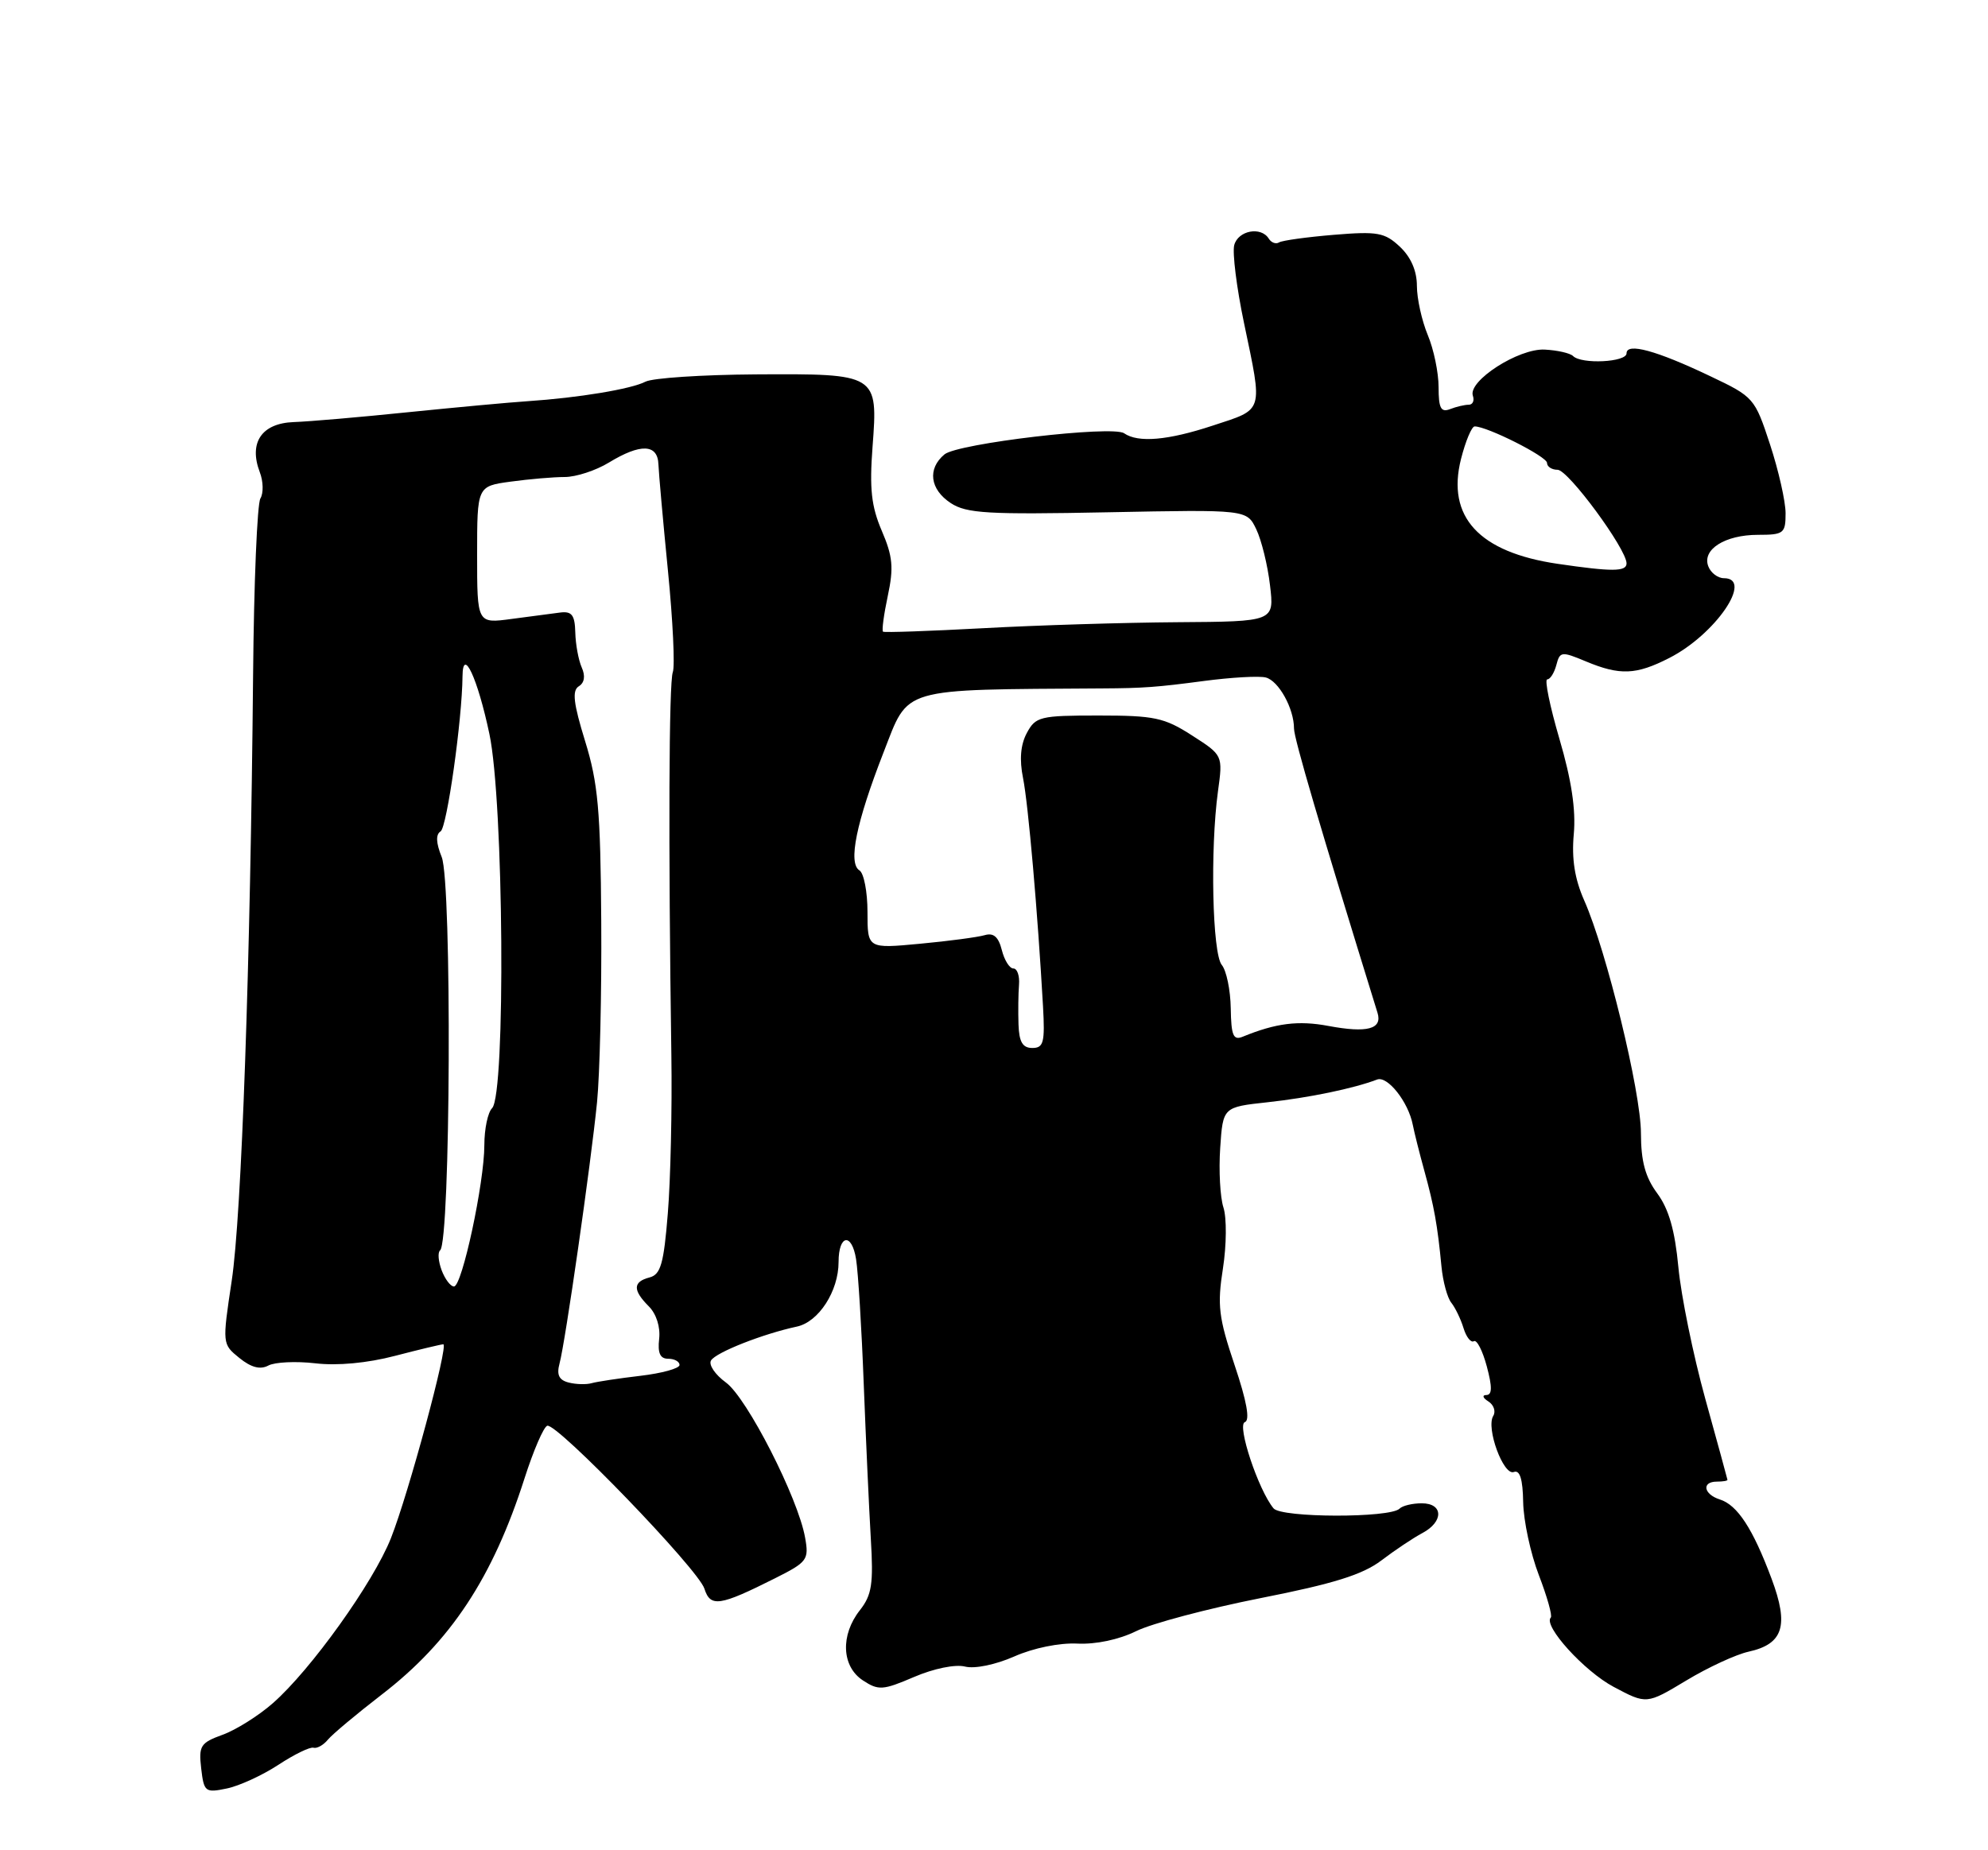 <?xml version="1.0" encoding="UTF-8" standalone="no"?>
<!DOCTYPE svg PUBLIC "-//W3C//DTD SVG 1.1//EN" "http://www.w3.org/Graphics/SVG/1.1/DTD/svg11.dtd" >
<svg xmlns="http://www.w3.org/2000/svg" xmlns:xlink="http://www.w3.org/1999/xlink" version="1.1" viewBox="0 0 275 256">
 <g >
 <path fill="currentColor"
d=" M 38.50 244.19 C 40.70 242.74 42.89 241.68 43.36 241.82 C 43.84 241.96 44.74 241.46 45.36 240.70 C 45.99 239.94 49.34 237.14 52.80 234.47 C 62.33 227.14 68.16 218.30 72.56 204.54 C 73.79 200.70 75.20 197.43 75.70 197.27 C 77.01 196.83 96.58 217.12 97.44 219.81 C 98.27 222.42 99.54 222.23 107.22 218.37 C 111.68 216.13 111.92 215.81 111.37 212.75 C 110.40 207.25 103.33 193.41 100.42 191.29 C 98.92 190.20 97.99 188.82 98.36 188.23 C 99.05 187.11 105.53 184.56 110.23 183.55 C 113.25 182.91 116.00 178.64 116.00 174.61 C 116.00 170.81 117.83 170.51 118.42 174.22 C 118.71 176.02 119.19 183.80 119.48 191.50 C 119.78 199.20 120.22 208.83 120.46 212.90 C 120.84 219.16 120.60 220.69 118.95 222.79 C 116.23 226.24 116.42 230.57 119.36 232.50 C 121.52 233.92 122.12 233.88 126.44 232.03 C 129.16 230.86 132.15 230.25 133.49 230.59 C 134.84 230.93 137.72 230.33 140.31 229.19 C 142.95 228.02 146.55 227.29 149.02 227.41 C 151.58 227.54 154.79 226.86 157.16 225.69 C 159.32 224.62 167.07 222.57 174.37 221.12 C 184.47 219.13 188.48 217.88 191.08 215.91 C 192.96 214.48 195.51 212.78 196.75 212.12 C 199.72 210.55 199.67 208.00 196.67 208.00 C 195.38 208.00 194.00 208.33 193.60 208.74 C 192.29 210.05 177.26 210.02 176.17 208.70 C 174.07 206.17 171.07 197.14 172.20 196.77 C 172.94 196.52 172.47 193.89 170.78 188.87 C 168.57 182.30 168.37 180.59 169.17 175.50 C 169.67 172.28 169.70 168.51 169.24 167.08 C 168.78 165.66 168.58 161.95 168.79 158.84 C 169.17 153.18 169.17 153.18 175.34 152.51 C 181.07 151.89 187.27 150.60 190.49 149.37 C 191.93 148.81 194.82 152.47 195.43 155.63 C 195.63 156.66 196.35 159.53 197.03 162.00 C 198.38 166.90 198.85 169.51 199.40 175.25 C 199.60 177.32 200.21 179.57 200.76 180.25 C 201.31 180.94 202.07 182.52 202.45 183.76 C 202.83 185.01 203.48 185.82 203.88 185.57 C 204.29 185.32 205.09 186.89 205.67 189.06 C 206.43 191.91 206.42 193.00 205.61 193.02 C 204.99 193.02 205.11 193.42 205.88 193.90 C 206.64 194.38 206.94 195.29 206.56 195.91 C 205.53 197.57 207.97 204.22 209.41 203.67 C 210.24 203.35 210.65 204.65 210.70 207.85 C 210.75 210.41 211.72 214.95 212.87 217.94 C 214.02 220.93 214.76 223.57 214.52 223.81 C 213.42 224.92 219.15 231.24 223.22 233.40 C 227.77 235.82 227.77 235.82 233.26 232.52 C 236.27 230.70 240.15 228.91 241.88 228.53 C 246.69 227.47 247.49 224.93 245.06 218.43 C 242.47 211.50 240.34 208.24 237.91 207.47 C 235.65 206.75 235.35 205.00 237.50 205.00 C 238.32 205.00 238.98 204.89 238.96 204.75 C 238.94 204.61 237.56 199.55 235.88 193.50 C 234.21 187.45 232.54 179.27 232.17 175.33 C 231.69 170.23 230.85 167.29 229.25 165.12 C 227.59 162.87 227.00 160.70 226.99 156.79 C 226.99 151.09 222.23 131.56 219.15 124.60 C 217.83 121.62 217.39 118.86 217.70 115.42 C 218.01 112.05 217.38 107.90 215.72 102.25 C 214.39 97.71 213.63 94.00 214.03 94.00 C 214.44 94.00 215.00 93.10 215.29 92.01 C 215.78 90.13 216.00 90.10 219.37 91.51 C 224.09 93.48 226.32 93.39 230.91 91.04 C 237.29 87.79 242.62 80.00 238.47 80.00 C 237.63 80.00 236.65 79.26 236.31 78.36 C 235.41 76.03 238.62 74.00 243.19 74.00 C 246.75 74.00 247.00 73.80 247.00 71.02 C 247.00 69.38 246.03 65.10 244.85 61.50 C 242.74 55.07 242.60 54.91 236.60 52.06 C 229.12 48.49 225.00 47.37 225.00 48.89 C 225.00 50.12 218.76 50.43 217.60 49.26 C 217.19 48.86 215.43 48.46 213.68 48.37 C 210.08 48.18 203.05 52.70 203.74 54.75 C 203.98 55.44 203.72 56.00 203.17 56.00 C 202.61 56.00 201.45 56.27 200.58 56.61 C 199.32 57.09 199.00 56.48 199.00 53.57 C 199.00 51.57 198.33 48.32 197.50 46.35 C 196.68 44.37 196.00 41.31 196.00 39.55 C 196.00 37.48 195.17 35.57 193.65 34.14 C 191.55 32.17 190.57 31.99 184.51 32.49 C 180.78 32.80 177.37 33.27 176.93 33.54 C 176.50 33.81 175.86 33.58 175.51 33.02 C 174.44 31.29 171.26 31.89 170.73 33.92 C 170.46 34.97 171.06 39.81 172.08 44.67 C 174.70 57.21 174.90 56.54 167.75 58.89 C 161.55 60.94 157.43 61.29 155.50 59.95 C 153.89 58.83 132.48 61.35 130.65 62.87 C 128.26 64.86 128.63 67.71 131.52 69.61 C 133.70 71.04 136.65 71.21 153.26 70.88 C 172.47 70.50 172.47 70.50 173.78 73.23 C 174.50 74.73 175.36 78.22 175.68 80.98 C 176.28 86.00 176.28 86.00 162.89 86.09 C 155.53 86.14 143.43 86.51 136.00 86.92 C 128.57 87.32 122.34 87.54 122.15 87.40 C 121.96 87.26 122.26 85.02 122.81 82.44 C 123.64 78.55 123.50 76.99 121.98 73.45 C 120.53 70.06 120.26 67.63 120.70 61.81 C 121.46 51.73 121.40 51.70 104.52 51.80 C 97.13 51.85 90.28 52.30 89.29 52.81 C 87.33 53.83 80.03 55.04 73.00 55.51 C 70.53 55.67 63.10 56.36 56.50 57.03 C 49.90 57.71 42.75 58.33 40.61 58.40 C 36.19 58.57 34.38 61.25 35.94 65.34 C 36.43 66.62 36.46 68.25 36.02 68.97 C 35.58 69.68 35.12 80.67 35.01 93.38 C 34.64 133.45 33.42 168.18 32.05 177.23 C 30.74 185.95 30.74 185.97 33.11 187.89 C 34.74 189.21 36.00 189.54 37.12 188.94 C 38.01 188.46 40.94 188.32 43.62 188.63 C 46.66 188.99 50.82 188.60 54.64 187.60 C 58.02 186.72 61.03 186.00 61.32 186.00 C 62.09 186.00 56.52 206.65 54.08 212.82 C 51.65 218.96 43.00 231.05 37.74 235.66 C 35.76 237.40 32.62 239.37 30.78 240.03 C 27.73 241.14 27.47 241.55 27.83 244.68 C 28.21 247.94 28.39 248.08 31.37 247.46 C 33.09 247.11 36.30 245.63 38.50 244.19 Z  M 78.66 191.29 C 77.32 190.95 76.98 190.22 77.40 188.66 C 78.20 185.71 81.73 161.11 82.59 152.50 C 82.97 148.65 83.24 137.37 83.17 127.44 C 83.07 112.12 82.73 108.34 80.94 102.55 C 79.32 97.30 79.12 95.55 80.06 94.96 C 80.85 94.48 81.00 93.53 80.47 92.35 C 80.02 91.33 79.62 89.15 79.58 87.50 C 79.52 85.10 79.10 84.55 77.50 84.75 C 76.40 84.89 73.36 85.29 70.75 85.64 C 66.00 86.28 66.00 86.28 66.00 76.78 C 66.00 67.27 66.00 67.27 70.64 66.64 C 73.19 66.29 76.56 66.00 78.12 66.00 C 79.68 66.00 82.43 65.10 84.23 64.00 C 88.61 61.33 90.98 61.42 91.08 64.25 C 91.13 65.49 91.72 72.12 92.40 79.00 C 93.08 85.88 93.38 92.17 93.07 93.00 C 92.53 94.42 92.44 116.49 92.87 146.00 C 92.98 153.43 92.76 163.27 92.38 167.88 C 91.82 174.87 91.39 176.35 89.85 176.75 C 87.54 177.35 87.51 178.51 89.75 180.75 C 90.79 181.79 91.37 183.61 91.18 185.25 C 90.96 187.21 91.31 188.00 92.43 188.00 C 93.30 188.00 94.00 188.39 94.00 188.86 C 94.00 189.34 91.56 190.01 88.59 190.36 C 85.61 190.71 82.57 191.17 81.84 191.38 C 81.10 191.59 79.67 191.55 78.66 191.29 Z  M 61.09 175.75 C 60.63 174.51 60.53 173.28 60.88 173.00 C 62.33 171.84 62.53 122.14 61.10 118.58 C 60.31 116.62 60.26 115.46 60.95 115.03 C 61.82 114.49 63.93 99.58 63.98 93.55 C 64.02 89.42 66.07 93.83 67.70 101.56 C 69.68 110.93 69.97 151.43 68.07 153.33 C 67.48 153.92 67.00 156.21 67.00 158.43 C 67.00 163.64 63.92 178.00 62.80 178.00 C 62.32 178.00 61.56 176.99 61.09 175.75 Z  M 140.89 141.75 C 140.83 139.96 140.86 137.49 140.96 136.25 C 141.06 135.01 140.71 134.00 140.18 134.00 C 139.65 134.00 138.93 132.85 138.58 131.44 C 138.12 129.63 137.44 129.03 136.22 129.39 C 135.27 129.67 131.24 130.21 127.25 130.58 C 120.00 131.26 120.00 131.26 120.00 126.19 C 120.00 123.40 119.50 120.81 118.89 120.43 C 117.29 119.44 118.43 113.82 122.23 104.08 C 125.78 94.99 124.21 95.44 152.50 95.25 C 158.15 95.22 160.05 95.08 166.47 94.23 C 170.31 93.72 174.19 93.50 175.10 93.74 C 176.88 94.20 179.00 98.03 179.00 100.80 C 179.00 102.17 182.59 114.39 190.55 140.13 C 191.25 142.39 189.14 142.96 183.75 141.95 C 179.61 141.17 176.50 141.56 171.91 143.44 C 170.60 143.98 170.31 143.29 170.25 139.51 C 170.21 136.98 169.65 134.29 169.01 133.51 C 167.70 131.94 167.39 117.51 168.48 109.50 C 169.17 104.50 169.17 104.50 164.88 101.75 C 161.06 99.29 159.68 99.00 151.97 99.00 C 143.86 99.00 143.26 99.15 142.04 101.42 C 141.17 103.05 141.00 105.10 141.52 107.67 C 142.24 111.27 143.55 126.29 144.28 139.25 C 144.56 144.24 144.36 145.00 142.80 145.00 C 141.46 145.00 140.97 144.17 140.89 141.75 Z  M 215.46 78.01 C 204.59 76.41 200.08 71.52 202.10 63.51 C 202.73 61.03 203.58 59.00 203.99 59.00 C 205.73 59.00 214.00 63.17 214.00 64.05 C 214.00 64.57 214.66 65.00 215.46 65.00 C 216.93 65.00 225.00 75.96 225.00 77.95 C 225.00 79.11 223.02 79.12 215.46 78.01 Z "/>
</g>
</svg>